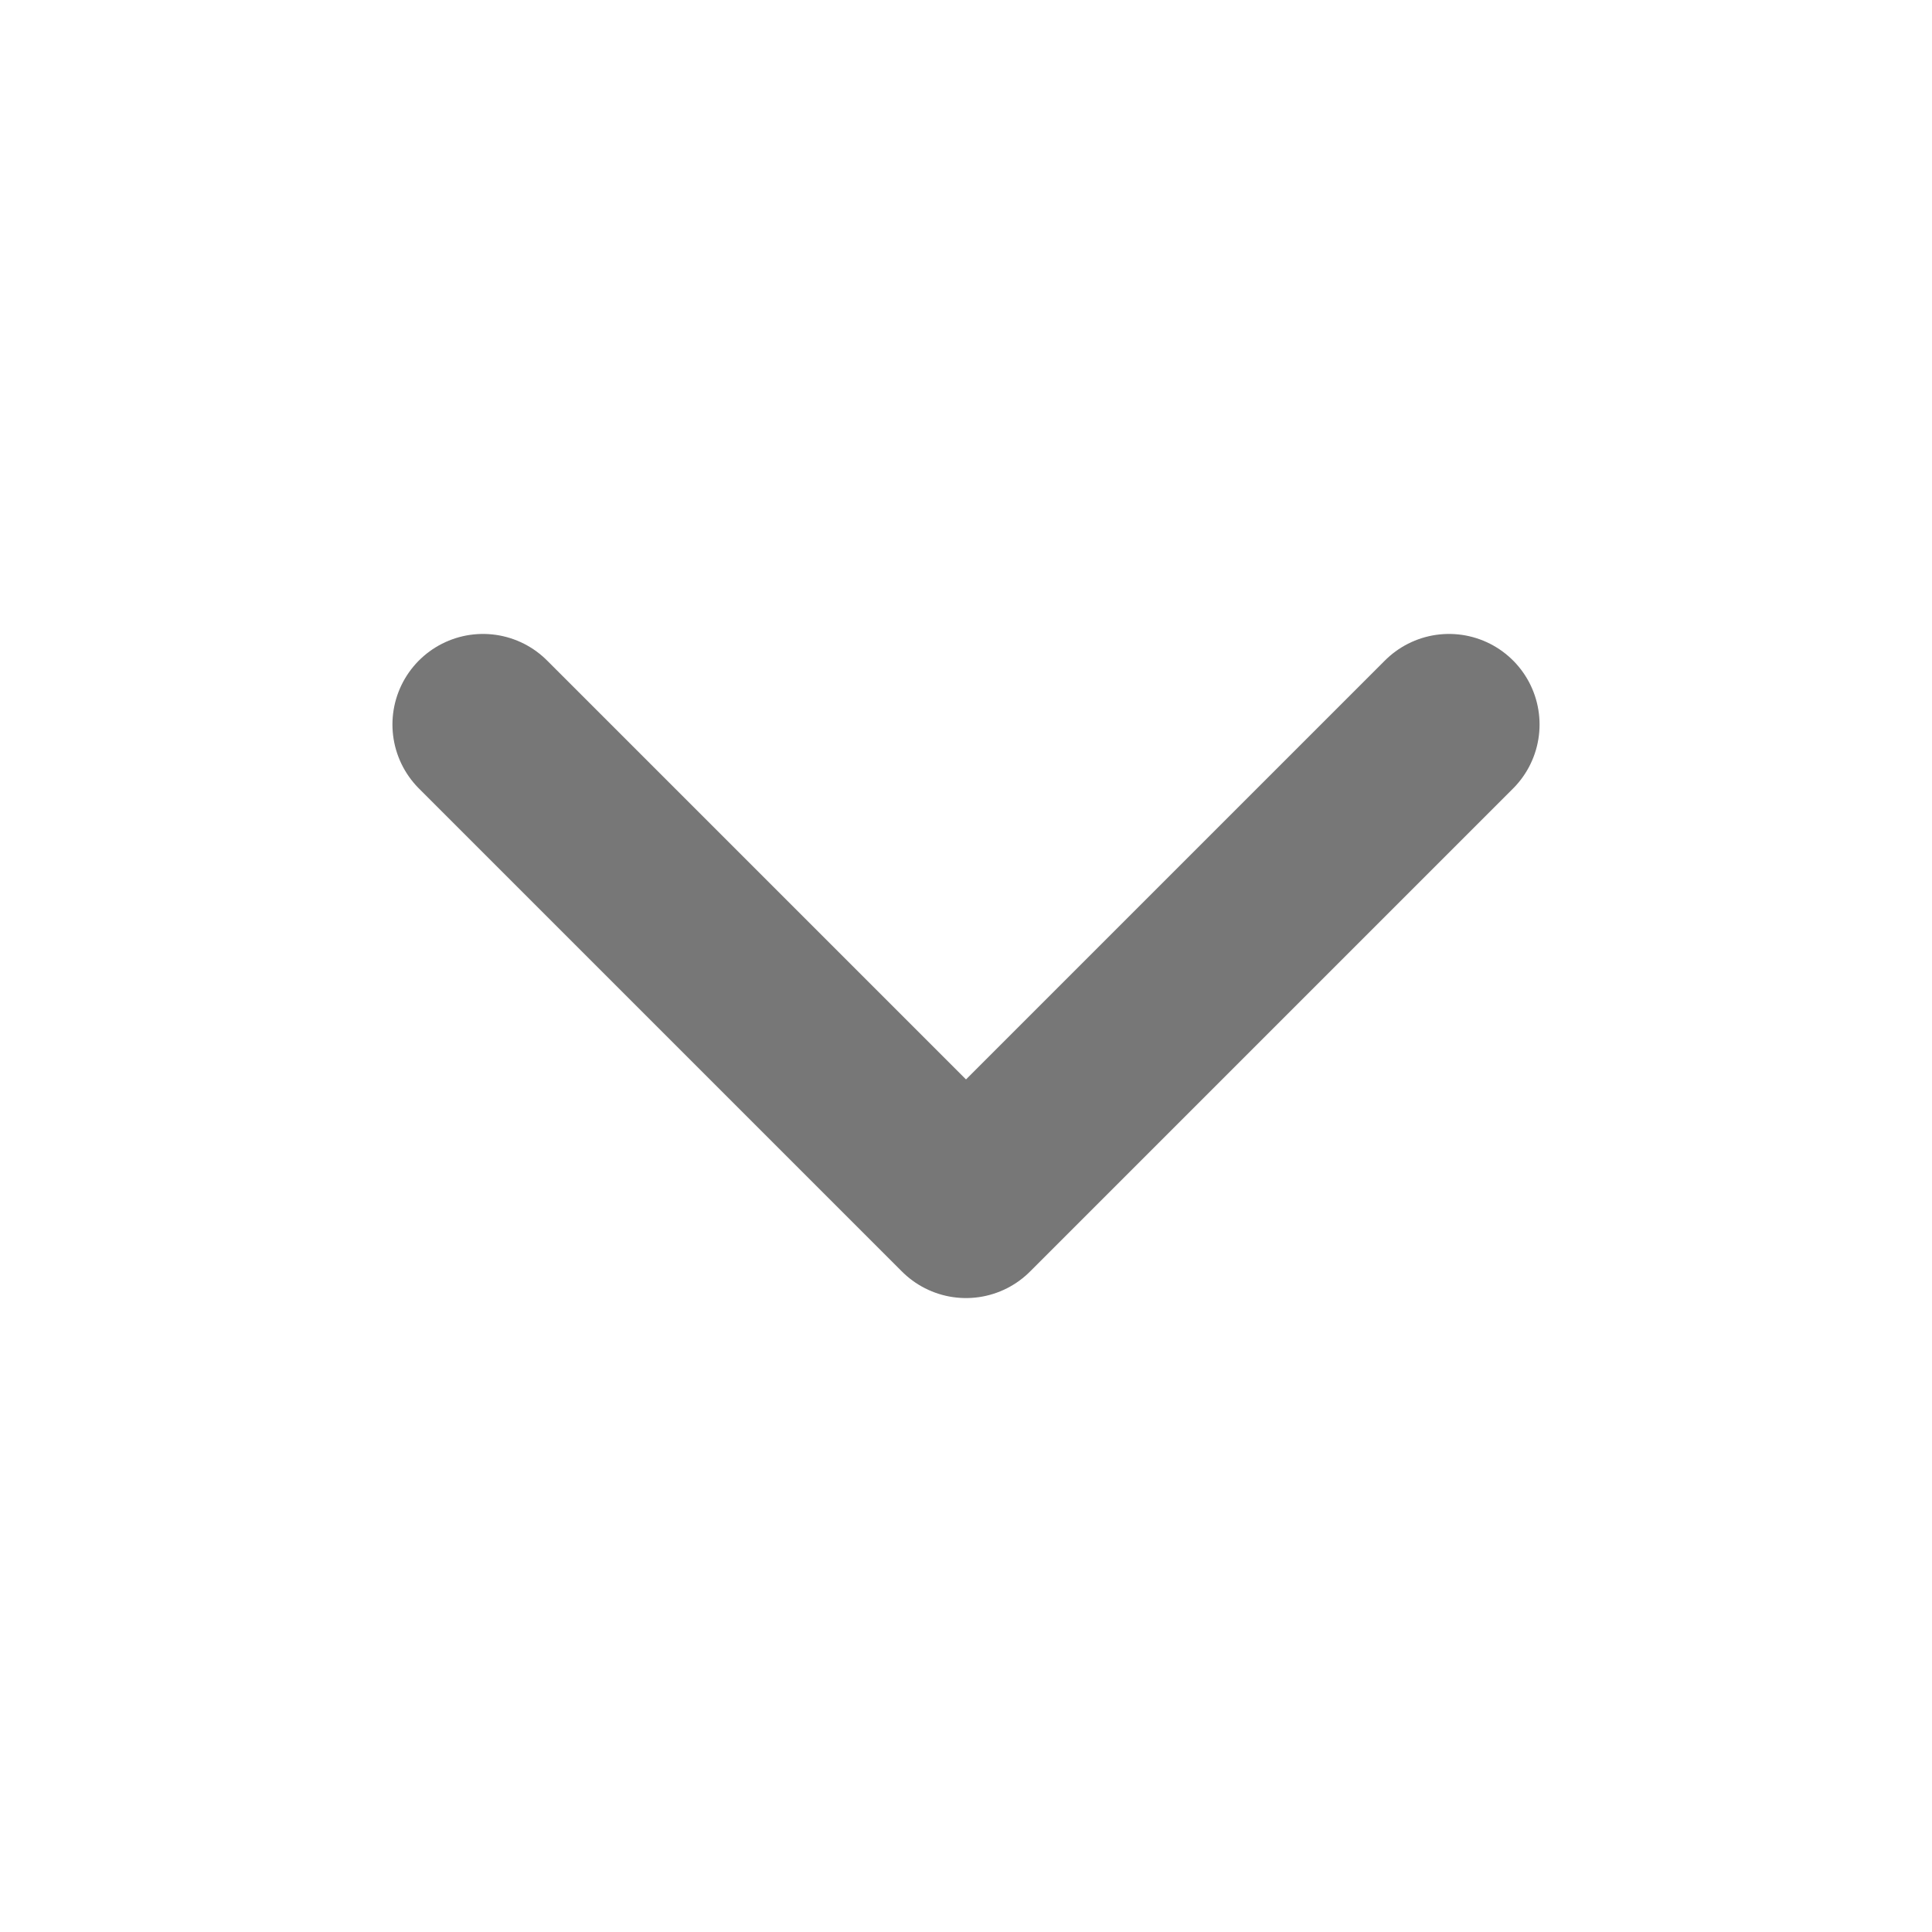<svg width="16" height="16" viewBox="0 0 16 16" fill="none" xmlns="http://www.w3.org/2000/svg">
<path d="M4 6L8 10L12 6" stroke="#777777" stroke-width="1.5" stroke-linecap="round" stroke-linejoin="round"/>
</svg>
